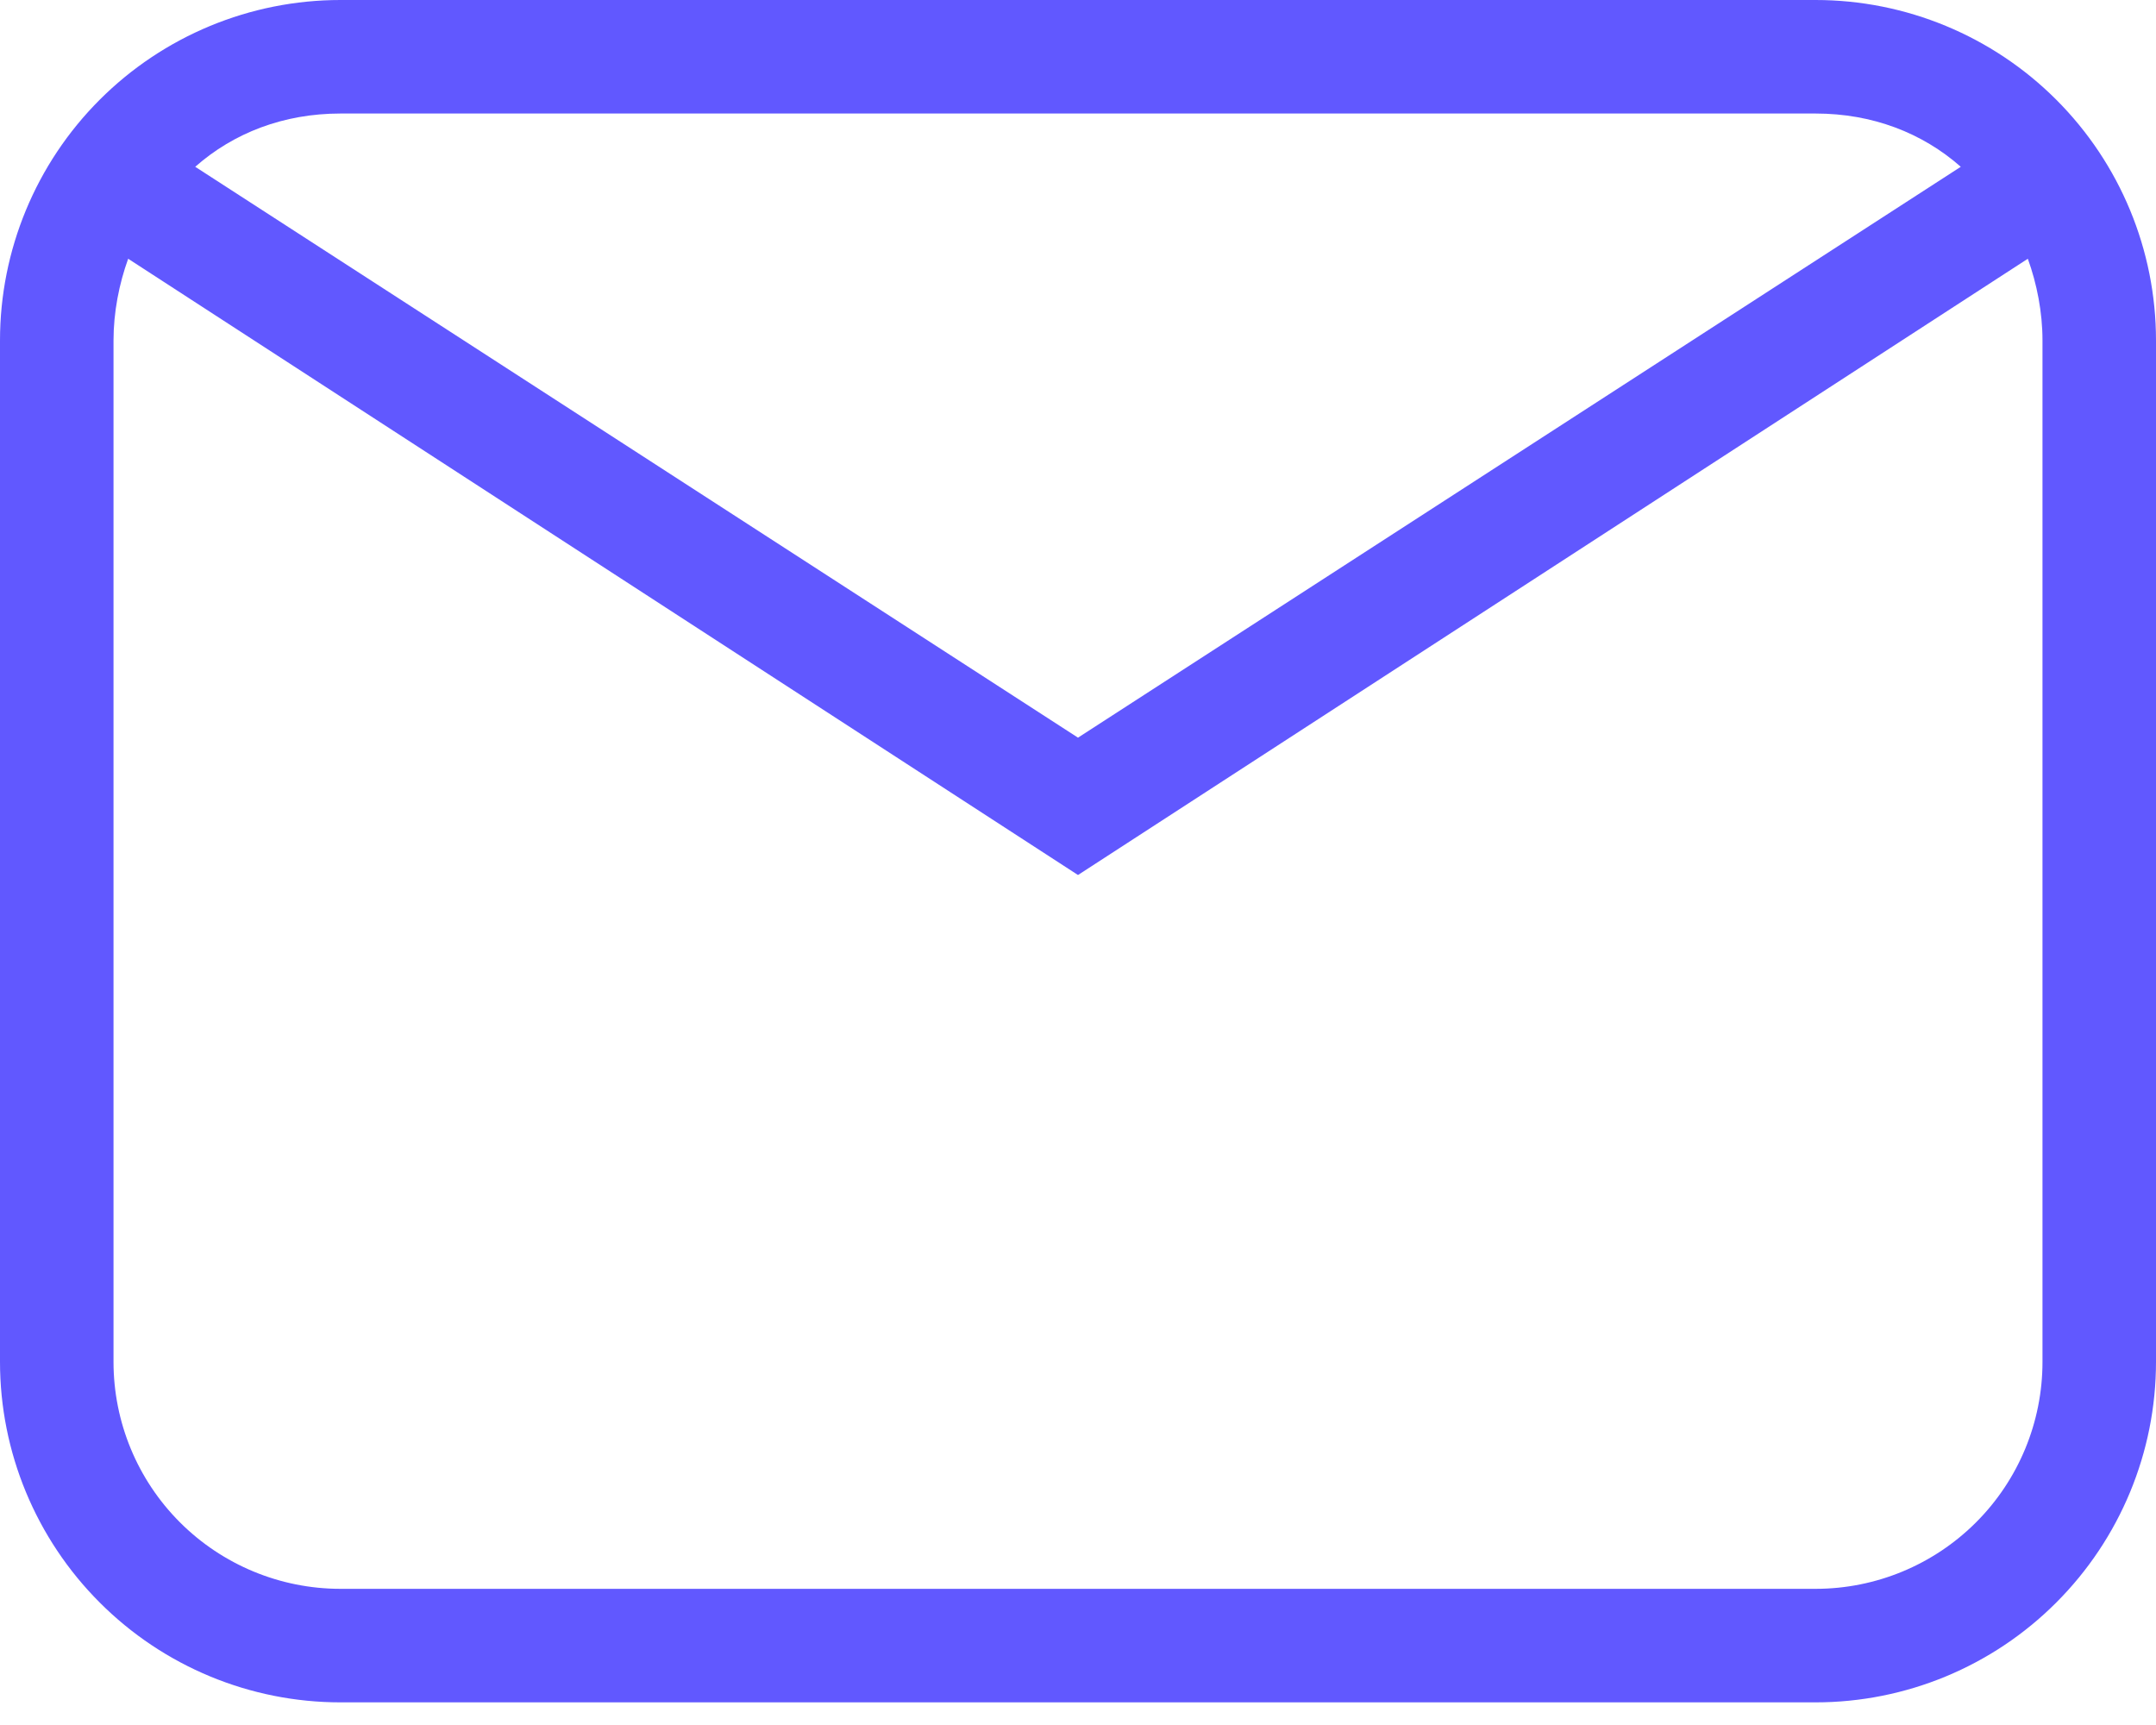 <svg width="20" height="16" viewBox="0 0 20 16" fill="none" xmlns="http://www.w3.org/2000/svg">
<path d="M3.158 0H16.842C17.68 0 18.483 0.333 19.075 0.925C19.667 1.517 20 2.32 20 3.158V12.632C20 13.469 19.667 14.272 19.075 14.864C18.483 15.457 17.68 15.79 16.842 15.79H3.158C2.32 15.79 1.517 15.457 0.925 14.864C0.333 14.272 0 13.469 0 12.632V3.158C0 2.32 0.333 1.517 0.925 0.925C1.517 0.333 2.32 0 3.158 0ZM3.158 1.053C2.632 1.053 2.168 1.232 1.811 1.547L10 6.842L18.189 1.547C17.832 1.232 17.368 1.053 16.842 1.053H3.158ZM10 8.116L1.189 2.4C1.105 2.632 1.053 2.895 1.053 3.158V12.632C1.053 13.19 1.274 13.725 1.669 14.12C2.064 14.515 2.6 14.737 3.158 14.737H16.842C17.401 14.737 17.936 14.515 18.331 14.12C18.726 13.725 18.947 13.19 18.947 12.632V3.158C18.947 2.895 18.895 2.632 18.811 2.4L10 8.116Z" fill="#6158FF"/>
</svg>
